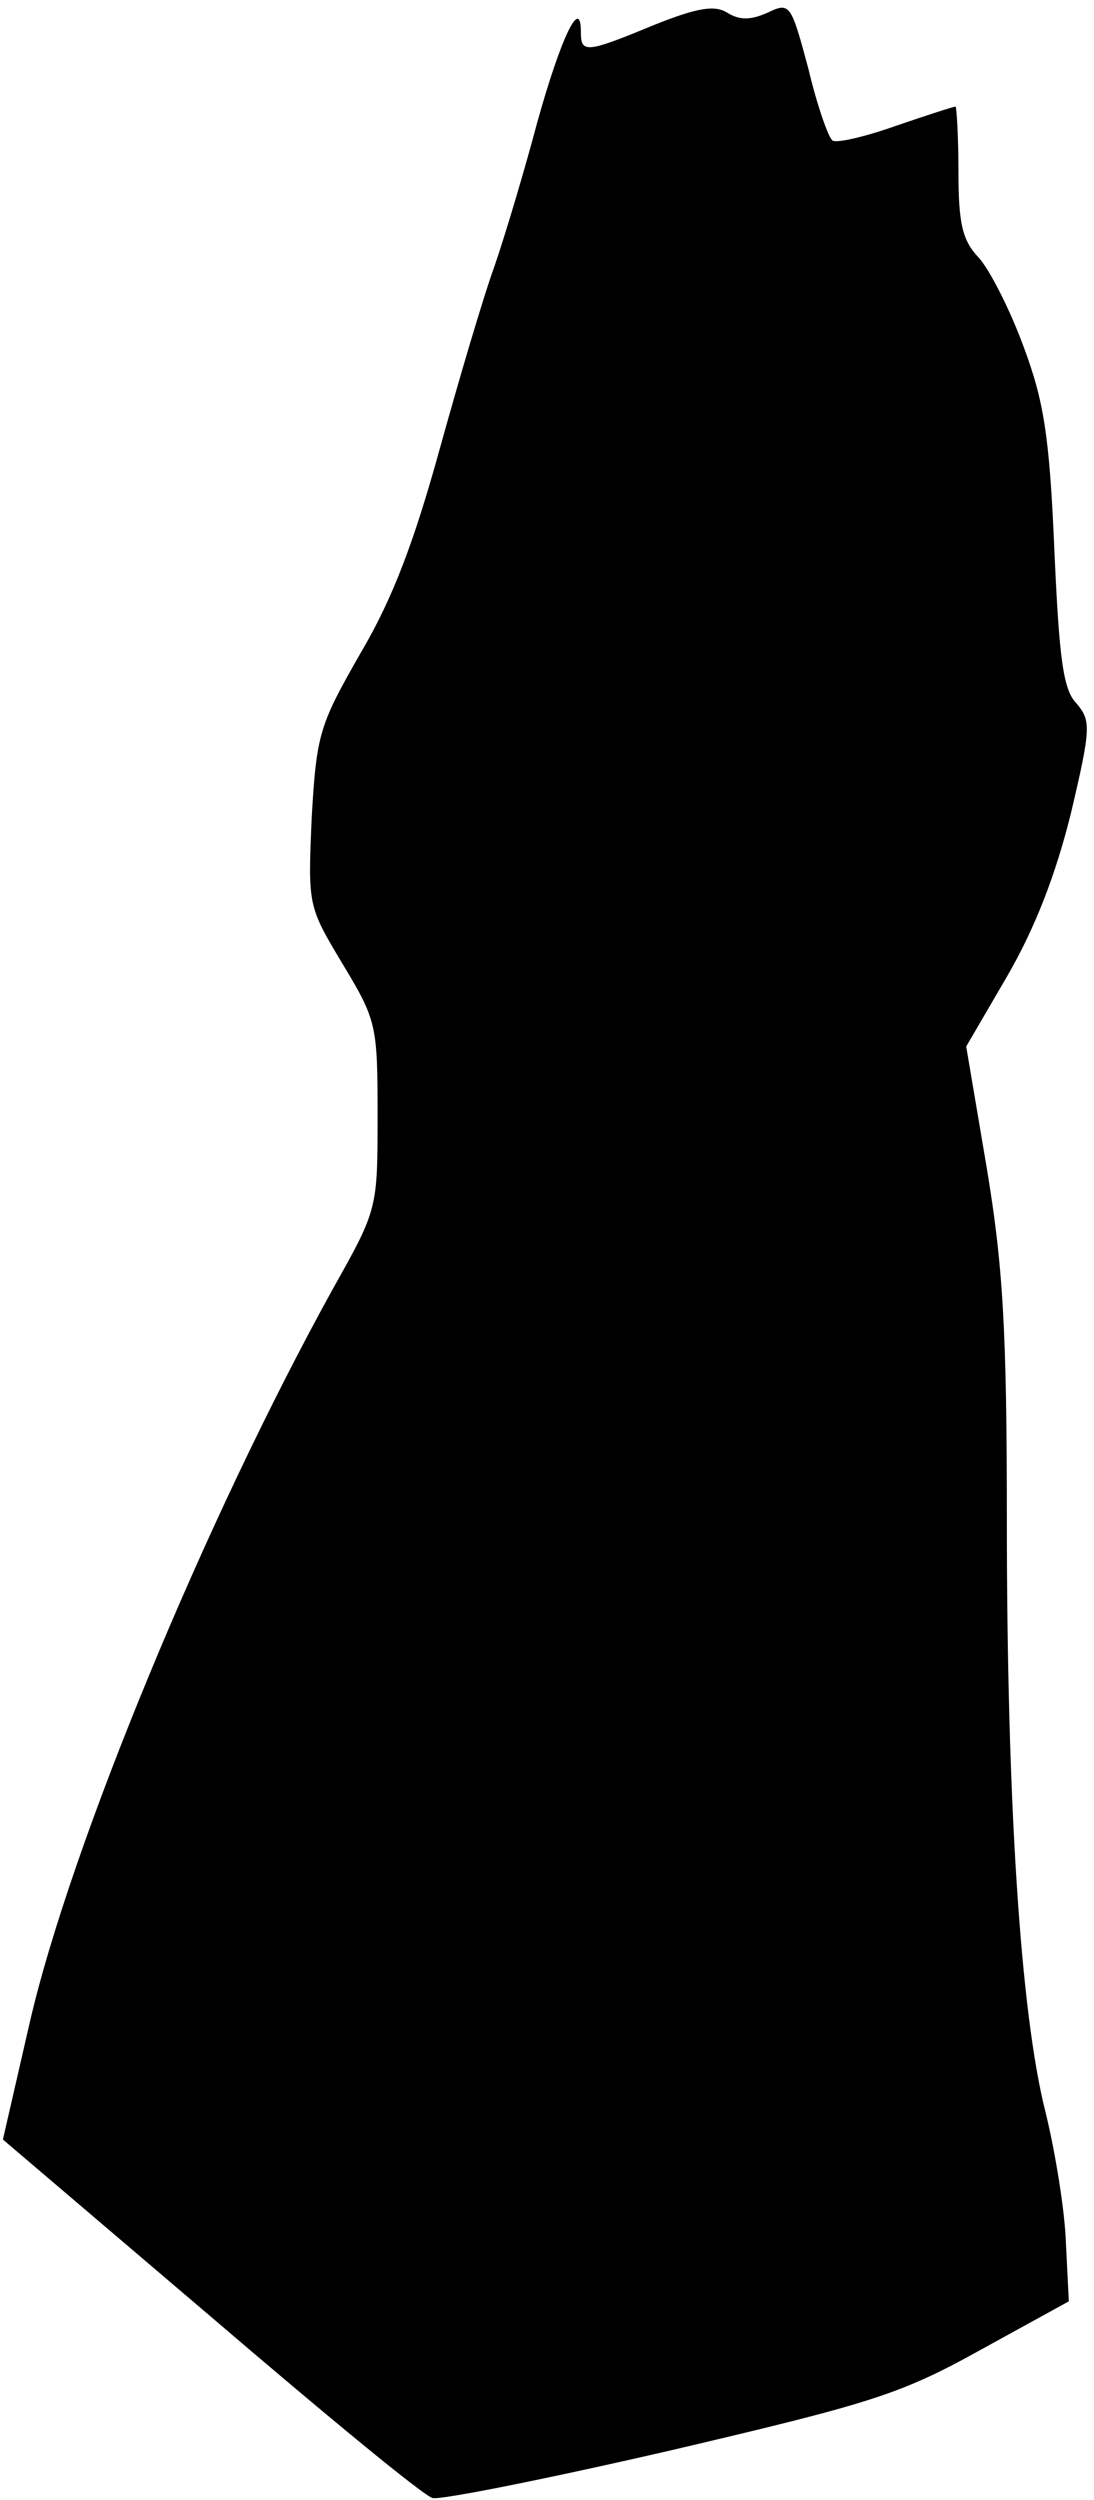 <?xml version="1.0" standalone="no"?>
<!DOCTYPE svg PUBLIC "-//W3C//DTD SVG 20010904//EN"
 "http://www.w3.org/TR/2001/REC-SVG-20010904/DTD/svg10.dtd">
<svg version="1.0" xmlns="http://www.w3.org/2000/svg"
 width="113pt" height="258pt" viewBox="0 0 113 258"
 preserveAspectRatio="xMidYMid meet">
<g transform="translate(0,258) scale(0.1,-0.1)"
fill="#000000" stroke="none">
<path fill="#000000" stroke="none" d="M675 2554 c-70 -29 -75 -29 -75 -7 0
38 -21 -7 -45 -93 -13 -49 -33 -116 -44 -148 -12 -33 -37 -118 -57 -190 -26
-94 -48 -153 -81 -209 -43 -75 -46 -84 -51 -170 -4 -92 -4 -92 32 -152 35 -58
36 -63 36 -156 0 -96 0 -97 -45 -177 -133 -240 -272 -577 -314 -758 l-28 -122
215 -183 c118 -101 221 -186 229 -187 9 -2 119 20 245 49 209 49 238 58 321
104 l91 50 -3 60 c-1 33 -11 94 -21 135 -26 102 -40 321 -40 610 0 199 -4 264
-21 366 l-21 124 42 72 c29 50 50 104 66 168 21 89 21 96 6 114 -14 14 -18 47
-23 160 -5 117 -11 153 -32 209 -14 38 -35 79 -46 91 -17 18 -21 35 -21 89 0
37 -2 67 -3 67 -2 0 -30 -9 -62 -20 -31 -11 -61 -18 -65 -15 -4 2 -16 36 -25
74 -18 67 -19 69 -42 58 -18 -8 -29 -8 -42 0 -13 8 -31 5 -76 -13z"/>
</g>
</svg>
